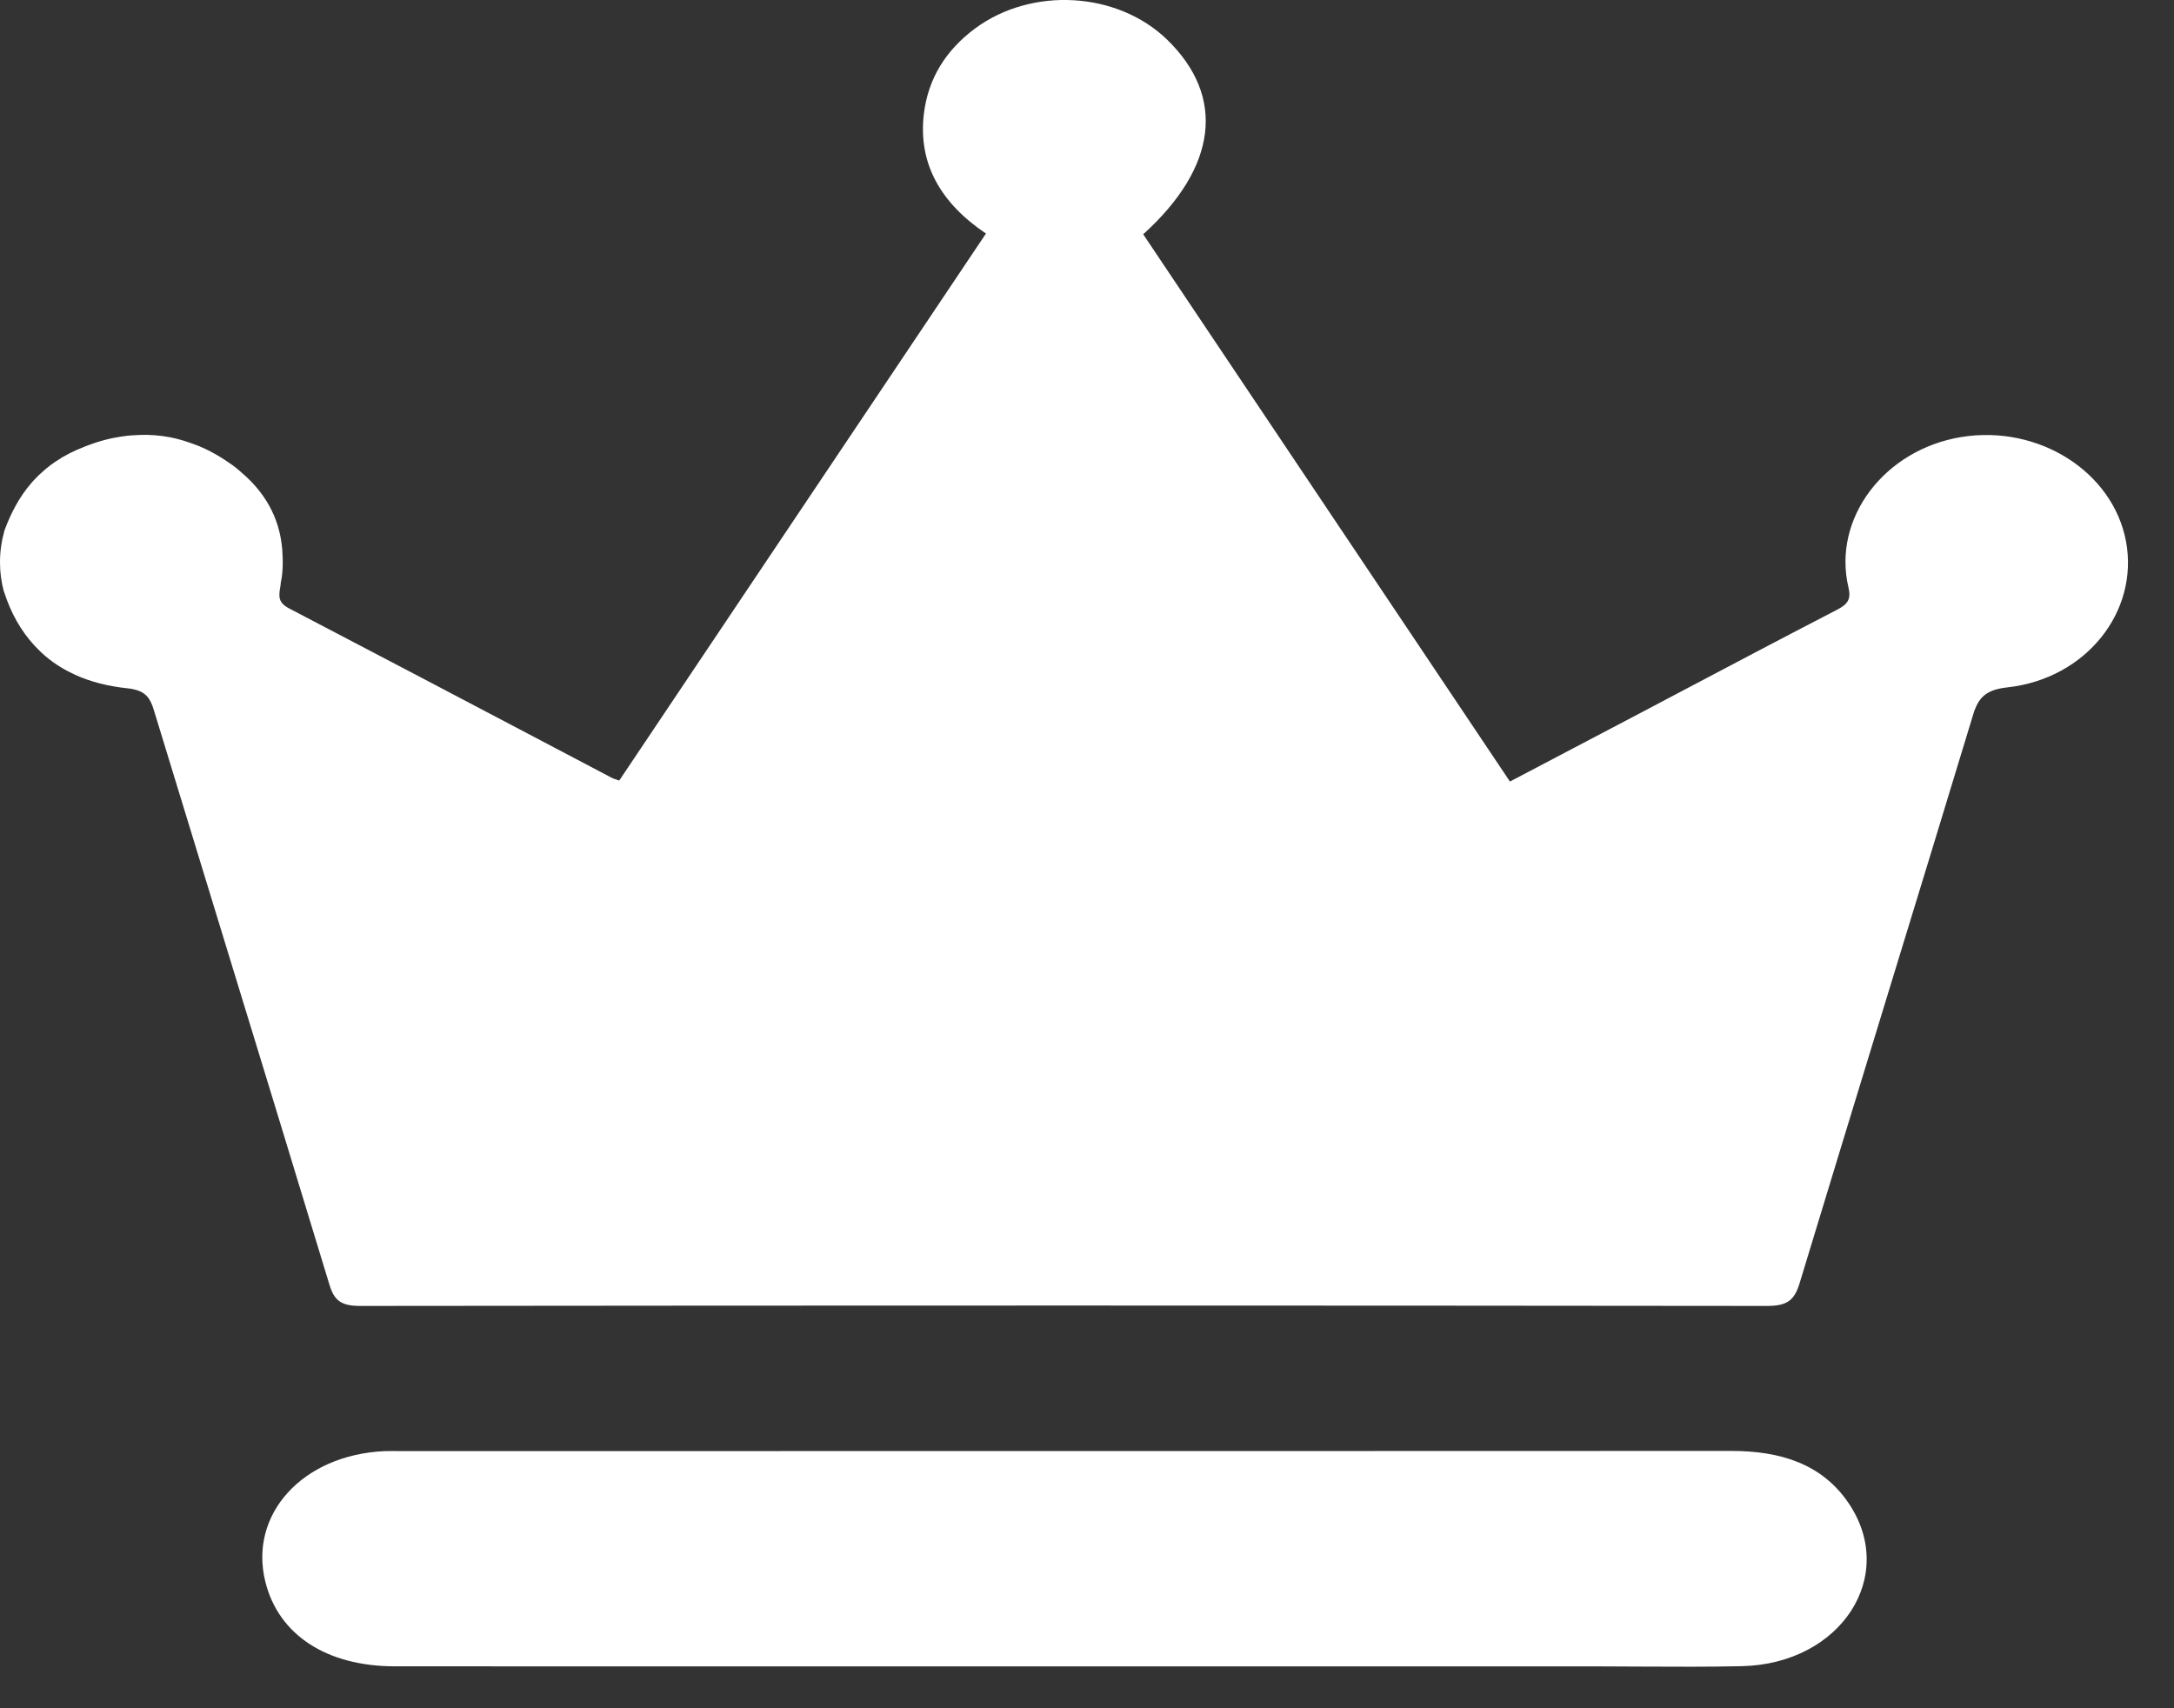 <svg width="42" height="33" viewBox="0 0 42 33" fill="none" xmlns="http://www.w3.org/2000/svg">
<rect x="0" y="0" width="42" height="33" fill="#333333" stroke="none"/>
<path fill-rule="evenodd" clip-rule="evenodd" d="M38.117 13.814C38.221 13.465 38.373 13.323 38.787 13.278C40.301 13.109 41.325 11.816 41.073 10.459C40.82 9.11 39.381 8.199 37.888 8.443C36.404 8.687 35.397 10.014 35.71 11.344C35.761 11.559 35.713 11.663 35.502 11.773C34.456 12.314 33.416 12.863 32.376 13.412C32.136 13.539 31.896 13.665 31.656 13.792C31.242 14.009 30.83 14.226 30.413 14.445C30.004 14.66 29.592 14.877 29.171 15.098C28.731 14.442 28.292 13.786 27.853 13.131C25.925 10.254 24.006 7.389 22.086 4.526C23.522 3.225 23.68 1.866 22.548 0.766C21.589 -0.164 19.935 -0.261 18.839 0.549C18.264 0.976 17.933 1.523 17.85 2.188C17.728 3.174 18.189 3.933 19.048 4.512C17.285 7.142 15.536 9.75 13.79 12.354C13.181 13.263 12.572 14.171 11.963 15.079C11.941 15.071 11.923 15.065 11.906 15.059C11.87 15.047 11.845 15.039 11.823 15.028C11.457 14.836 11.092 14.643 10.727 14.451C9.014 13.55 7.303 12.649 5.587 11.754C5.376 11.644 5.382 11.529 5.414 11.341C5.418 11.326 5.42 11.313 5.421 11.299C5.422 11.293 5.422 11.286 5.423 11.279V11.263C5.432 11.218 5.441 11.172 5.447 11.127C5.453 11.081 5.456 11.036 5.459 10.987C5.462 10.947 5.462 10.904 5.462 10.861C5.462 10.819 5.462 10.775 5.459 10.735C5.441 10.111 5.182 9.564 4.661 9.124C4.607 9.076 4.554 9.03 4.494 8.987C4.458 8.962 4.423 8.938 4.385 8.913C4.376 8.906 4.366 8.9 4.357 8.893C4.232 8.81 4.104 8.738 3.975 8.676C3.931 8.655 3.889 8.636 3.844 8.617C3.833 8.614 3.821 8.609 3.81 8.605C3.804 8.603 3.799 8.6 3.793 8.598C3.772 8.59 3.752 8.583 3.731 8.575C3.71 8.568 3.689 8.561 3.668 8.553C3.319 8.427 2.956 8.381 2.59 8.408C2.542 8.411 2.497 8.413 2.449 8.419C2.366 8.429 2.283 8.443 2.199 8.459C2.196 8.459 2.193 8.46 2.19 8.46C2.187 8.461 2.184 8.462 2.181 8.462C1.949 8.51 1.717 8.588 1.481 8.692C1.389 8.732 1.3 8.778 1.219 8.826C1.201 8.832 1.186 8.842 1.171 8.856C1.034 8.936 0.915 9.027 0.805 9.129L0.766 9.164C0.757 9.173 0.748 9.182 0.738 9.191C0.72 9.209 0.701 9.227 0.685 9.245C0.656 9.274 0.626 9.306 0.599 9.339C0.376 9.599 0.215 9.902 0.092 10.232L0.084 10.256C0.03 10.449 0 10.653 0 10.862C0 11.052 0.024 11.24 0.072 11.417L0.081 11.441C0.212 11.846 0.405 12.187 0.659 12.463C0.669 12.476 0.68 12.487 0.692 12.499C0.698 12.505 0.704 12.51 0.709 12.516C0.909 12.726 1.15 12.897 1.427 13.023L1.427 13.023C1.436 13.029 1.445 13.034 1.454 13.037C1.749 13.171 2.085 13.257 2.464 13.297C2.512 13.302 2.553 13.307 2.589 13.318C2.828 13.372 2.908 13.503 2.974 13.723C3.405 15.135 3.837 16.548 4.27 17.96C4.97 20.245 5.67 22.53 6.364 24.816C6.456 25.124 6.59 25.228 6.957 25.228C16.017 25.218 25.076 25.218 34.136 25.228C34.515 25.228 34.66 25.129 34.762 24.805C35.318 22.972 35.879 21.141 36.439 19.309C37 17.478 37.561 15.647 38.117 13.814ZM17.034 32.191C18.209 32.191 19.385 32.191 20.56 32.191C23.987 32.191 27.414 32.191 30.84 32.191C31.129 32.191 31.418 32.193 31.707 32.195C32.355 32.198 33.003 32.202 33.651 32.187C35.564 32.145 36.672 30.444 35.709 29.031C35.196 28.278 34.394 28.029 33.449 28.029C26.807 28.032 20.166 28.032 13.524 28.032C11.572 28.032 9.621 28.032 7.669 28.032C7.648 28.032 7.627 28.032 7.606 28.031C7.547 28.031 7.487 28.031 7.428 28.033C5.846 28.105 4.8 29.253 5.127 30.559C5.382 31.582 6.309 32.19 7.63 32.19C10.765 32.192 13.899 32.191 17.034 32.191Z" fill="white"/>
</svg>

